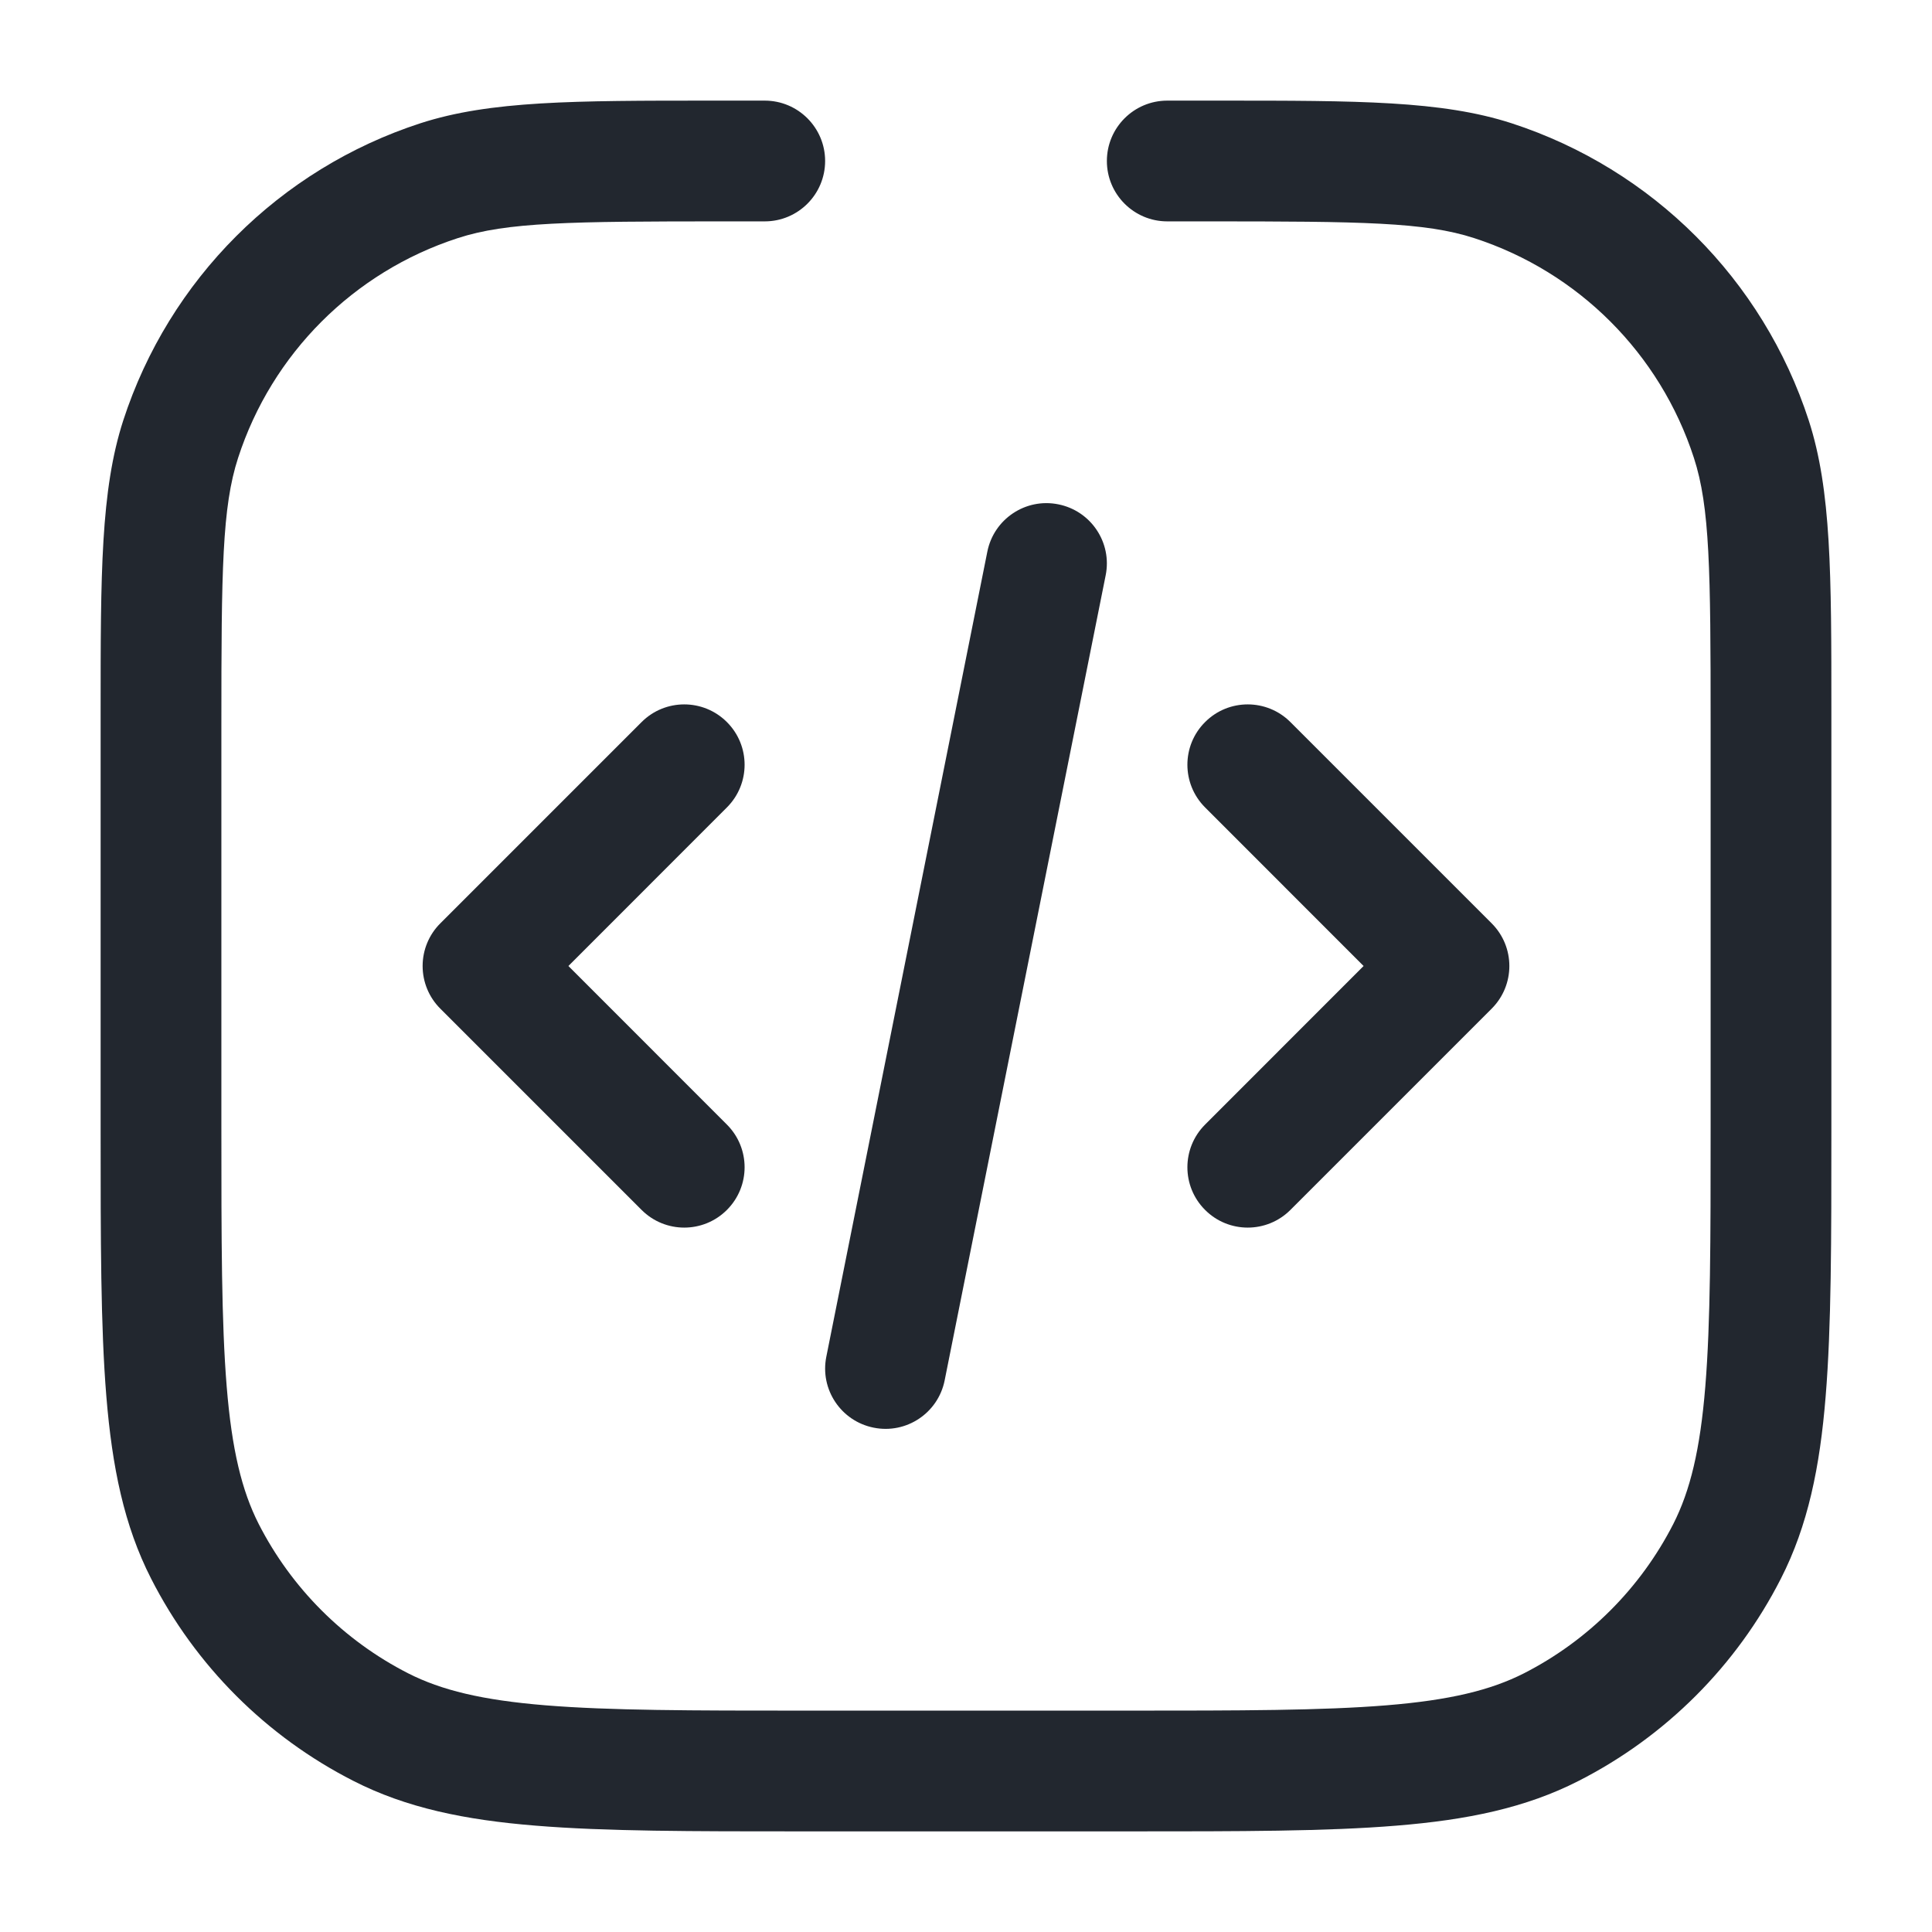 <svg width="24" height="24" viewBox="0 0 24 24" fill="none" xmlns="http://www.w3.org/2000/svg">
<path fill-rule="evenodd" clip-rule="evenodd" d="M15 2.75C16.92 2.75 17.702 2.759 18.313 2.958C19.607 3.378 20.622 4.393 21.042 5.687C21.241 6.298 21.25 7.08 21.25 9V14C21.25 15.412 21.249 16.427 21.184 17.223C21.12 18.01 20.996 18.518 20.787 18.93C20.379 19.729 19.729 20.379 18.93 20.787C18.518 20.996 18.01 21.12 17.223 21.184C16.427 21.249 15.412 21.25 14 21.25H10C8.587 21.25 7.573 21.249 6.777 21.184C5.99 21.12 5.482 20.996 5.071 20.787C4.271 20.379 3.621 19.729 3.213 18.93C3.004 18.518 2.88 18.01 2.816 17.223C2.751 16.427 2.75 15.412 2.75 14L2.75 9C2.75 7.08 2.759 6.298 2.958 5.687C3.378 4.393 4.393 3.378 5.687 2.958C6.298 2.759 7.08 2.75 9 2.75L9.5 2.75C9.914 2.75 10.25 2.414 10.25 2C10.25 1.586 9.914 1.25 9.5 1.25H9L8.838 1.25C7.132 1.25 6.091 1.25 5.223 1.531C3.473 2.1 2.1 3.473 1.531 5.223C1.25 6.091 1.25 7.132 1.25 8.838L1.25 9V14V14.034V14.034C1.25 15.405 1.25 16.481 1.321 17.345C1.393 18.225 1.541 18.952 1.877 19.61C2.428 20.692 3.308 21.572 4.39 22.123C5.048 22.459 5.775 22.608 6.655 22.679C7.519 22.75 8.595 22.75 9.966 22.75H9.966H9.966H9.966H10H14H14.034H14.034H14.034H14.034C15.405 22.75 16.481 22.75 17.345 22.679C18.225 22.608 18.952 22.459 19.61 22.123C20.692 21.572 21.572 20.692 22.123 19.61C22.459 18.952 22.608 18.225 22.679 17.345C22.75 16.481 22.75 15.405 22.75 14.034V14.034V14.034V14.034V14V9L22.75 8.838C22.75 7.132 22.75 6.091 22.469 5.223C21.9 3.473 20.527 2.1 18.777 1.531C17.909 1.25 16.868 1.25 15.162 1.25L15 1.25H14.5C14.086 1.25 13.75 1.586 13.75 2C13.75 2.414 14.086 2.75 14.5 2.75L15 2.75ZM9.03 10.03C9.323 9.737 9.323 9.263 9.03 8.97C8.737 8.677 8.263 8.677 7.97 8.97L5.47 11.47C5.329 11.61 5.25 11.801 5.25 12C5.25 12.199 5.329 12.39 5.47 12.53L7.97 15.03C8.263 15.323 8.737 15.323 9.03 15.03C9.323 14.737 9.323 14.263 9.03 13.97L7.061 12L9.03 10.03ZM14.97 8.97C15.262 8.677 15.737 8.677 16.03 8.97L18.53 11.47C18.823 11.763 18.823 12.237 18.53 12.53L16.03 15.03C15.737 15.323 15.262 15.323 14.97 15.03C14.677 14.738 14.677 14.263 14.97 13.97L16.939 12L14.97 10.03C14.677 9.737 14.677 9.262 14.97 8.97ZM13.735 7.147C13.817 6.741 13.553 6.346 13.147 6.265C12.741 6.183 12.346 6.447 12.265 6.853L10.265 16.853C10.183 17.259 10.447 17.654 10.853 17.735C11.259 17.817 11.654 17.553 11.735 17.147L13.735 7.147Z" fill="#22272F"/>
</svg>
